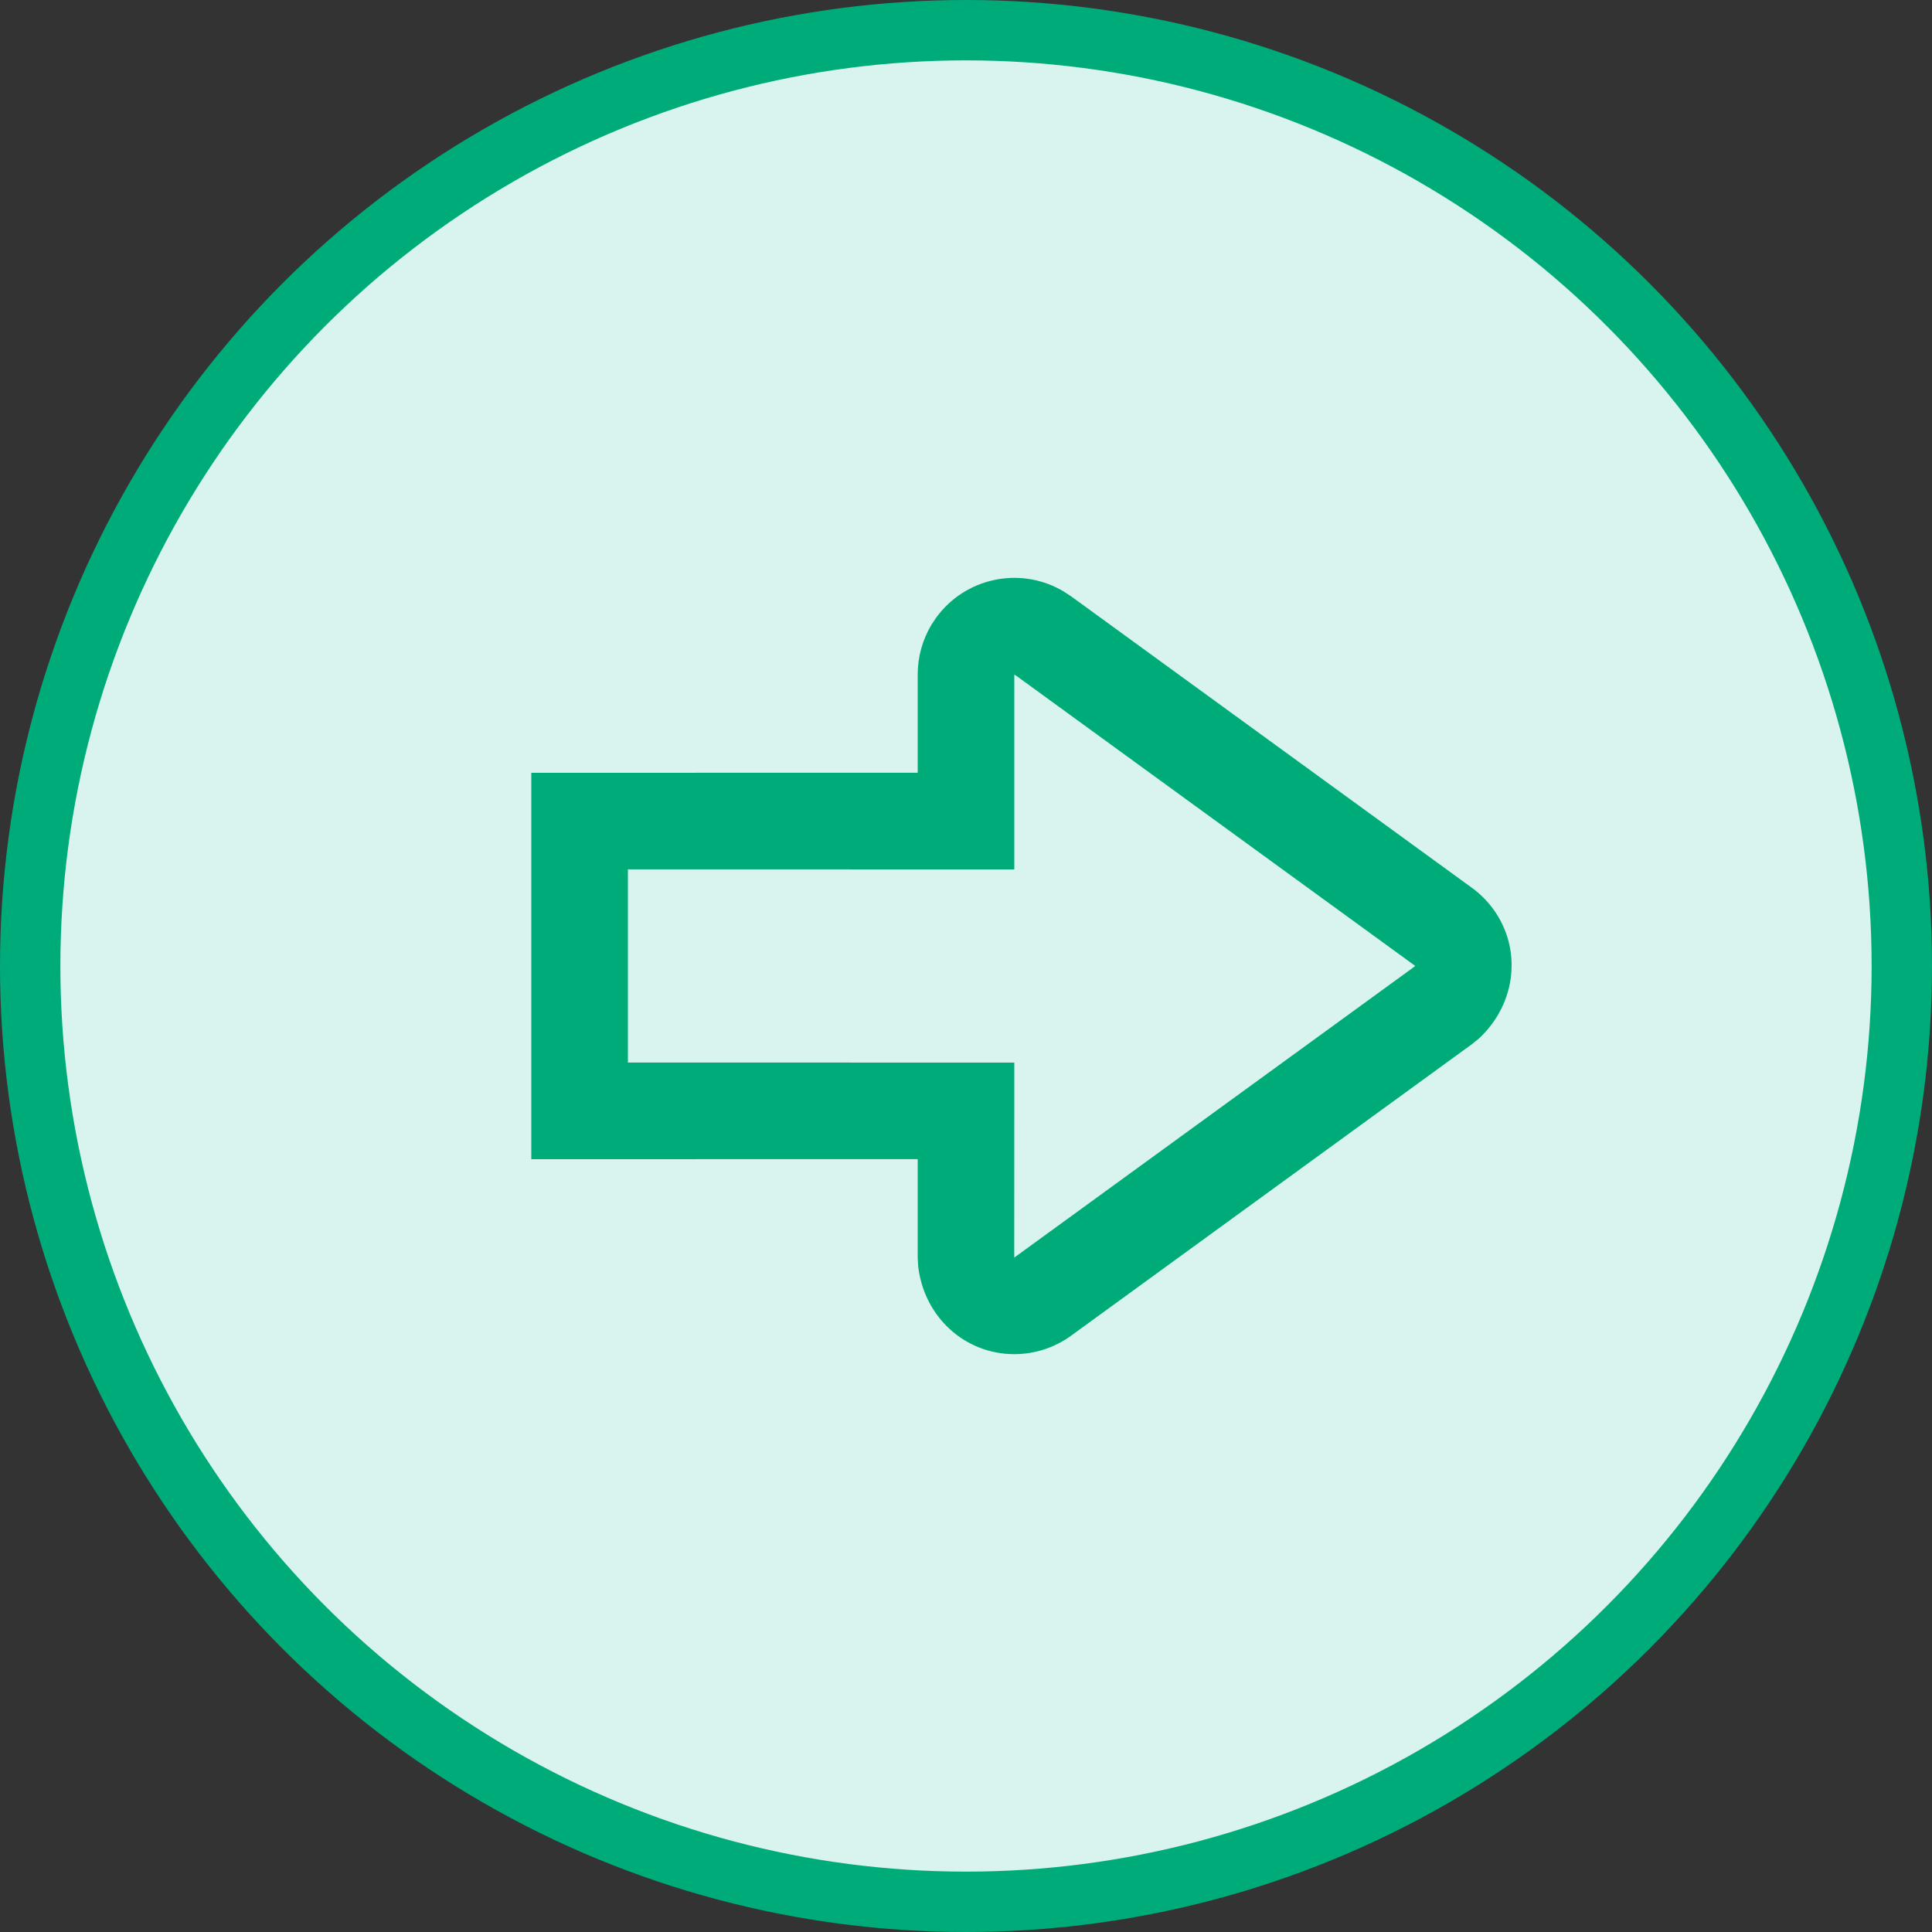 <?xml version="1.0" encoding="UTF-8"?>
<svg width="32px" height="32px" viewBox="0 0 32 32" version="1.1" xmlns="http://www.w3.org/2000/svg" xmlns:xlink="http://www.w3.org/1999/xlink">
    <rect x="0" y="0" width="32" height="32" fill="#333333" stroke="none"/>
    <title>编组 10备份_Slice</title>
    <g id="页面-1" stroke="none" stroke-width="1" fill="none" fill-rule="evenodd">
        <g id="b1.3" transform="translate(-180, -373)">
            <g id="矩形" transform="translate(168, 365)">
                <g id="编组-10备份" transform="translate(12, 8)">
                    <circle id="椭圆形" stroke="#00AB7A" fill="#D9F4EE" cx="16" cy="16" r="15.5"></circle>
                    <path d="M15.426,10.35 C15.279,10.598 15.2,10.881 15.2,11.171 L15.2,12.799 L8.8,12.8 L8.8,19.2 L15.2,19.199 L15.2,20.829 L15.207,20.968 C15.304,21.818 15.986,22.429 16.8,22.429 C17.138,22.429 17.468,22.322 17.741,22.123 L24.381,17.294 L24.498,17.199 C25.121,16.617 25.21,15.713 24.734,15.059 C24.635,14.924 24.516,14.804 24.381,14.706 L17.741,9.877 L17.615,9.795 L17.572,9.77 C16.869,9.382 15.982,9.576 15.506,10.23 L15.426,10.35 Z M23.401,16.03 L16.8,20.829 L16.799,20.783 L16.8,17.6 L10.4,17.599 L10.4,14.399 L16.8,14.4 L16.8,11.173 L16.841,11.199 L23.441,15.999 L23.401,16.03 Z" id="形状结合" fill="#00AB7A" fill-rule="nonzero"></path>
                </g>
            </g>
        </g>
    </g>
</svg>